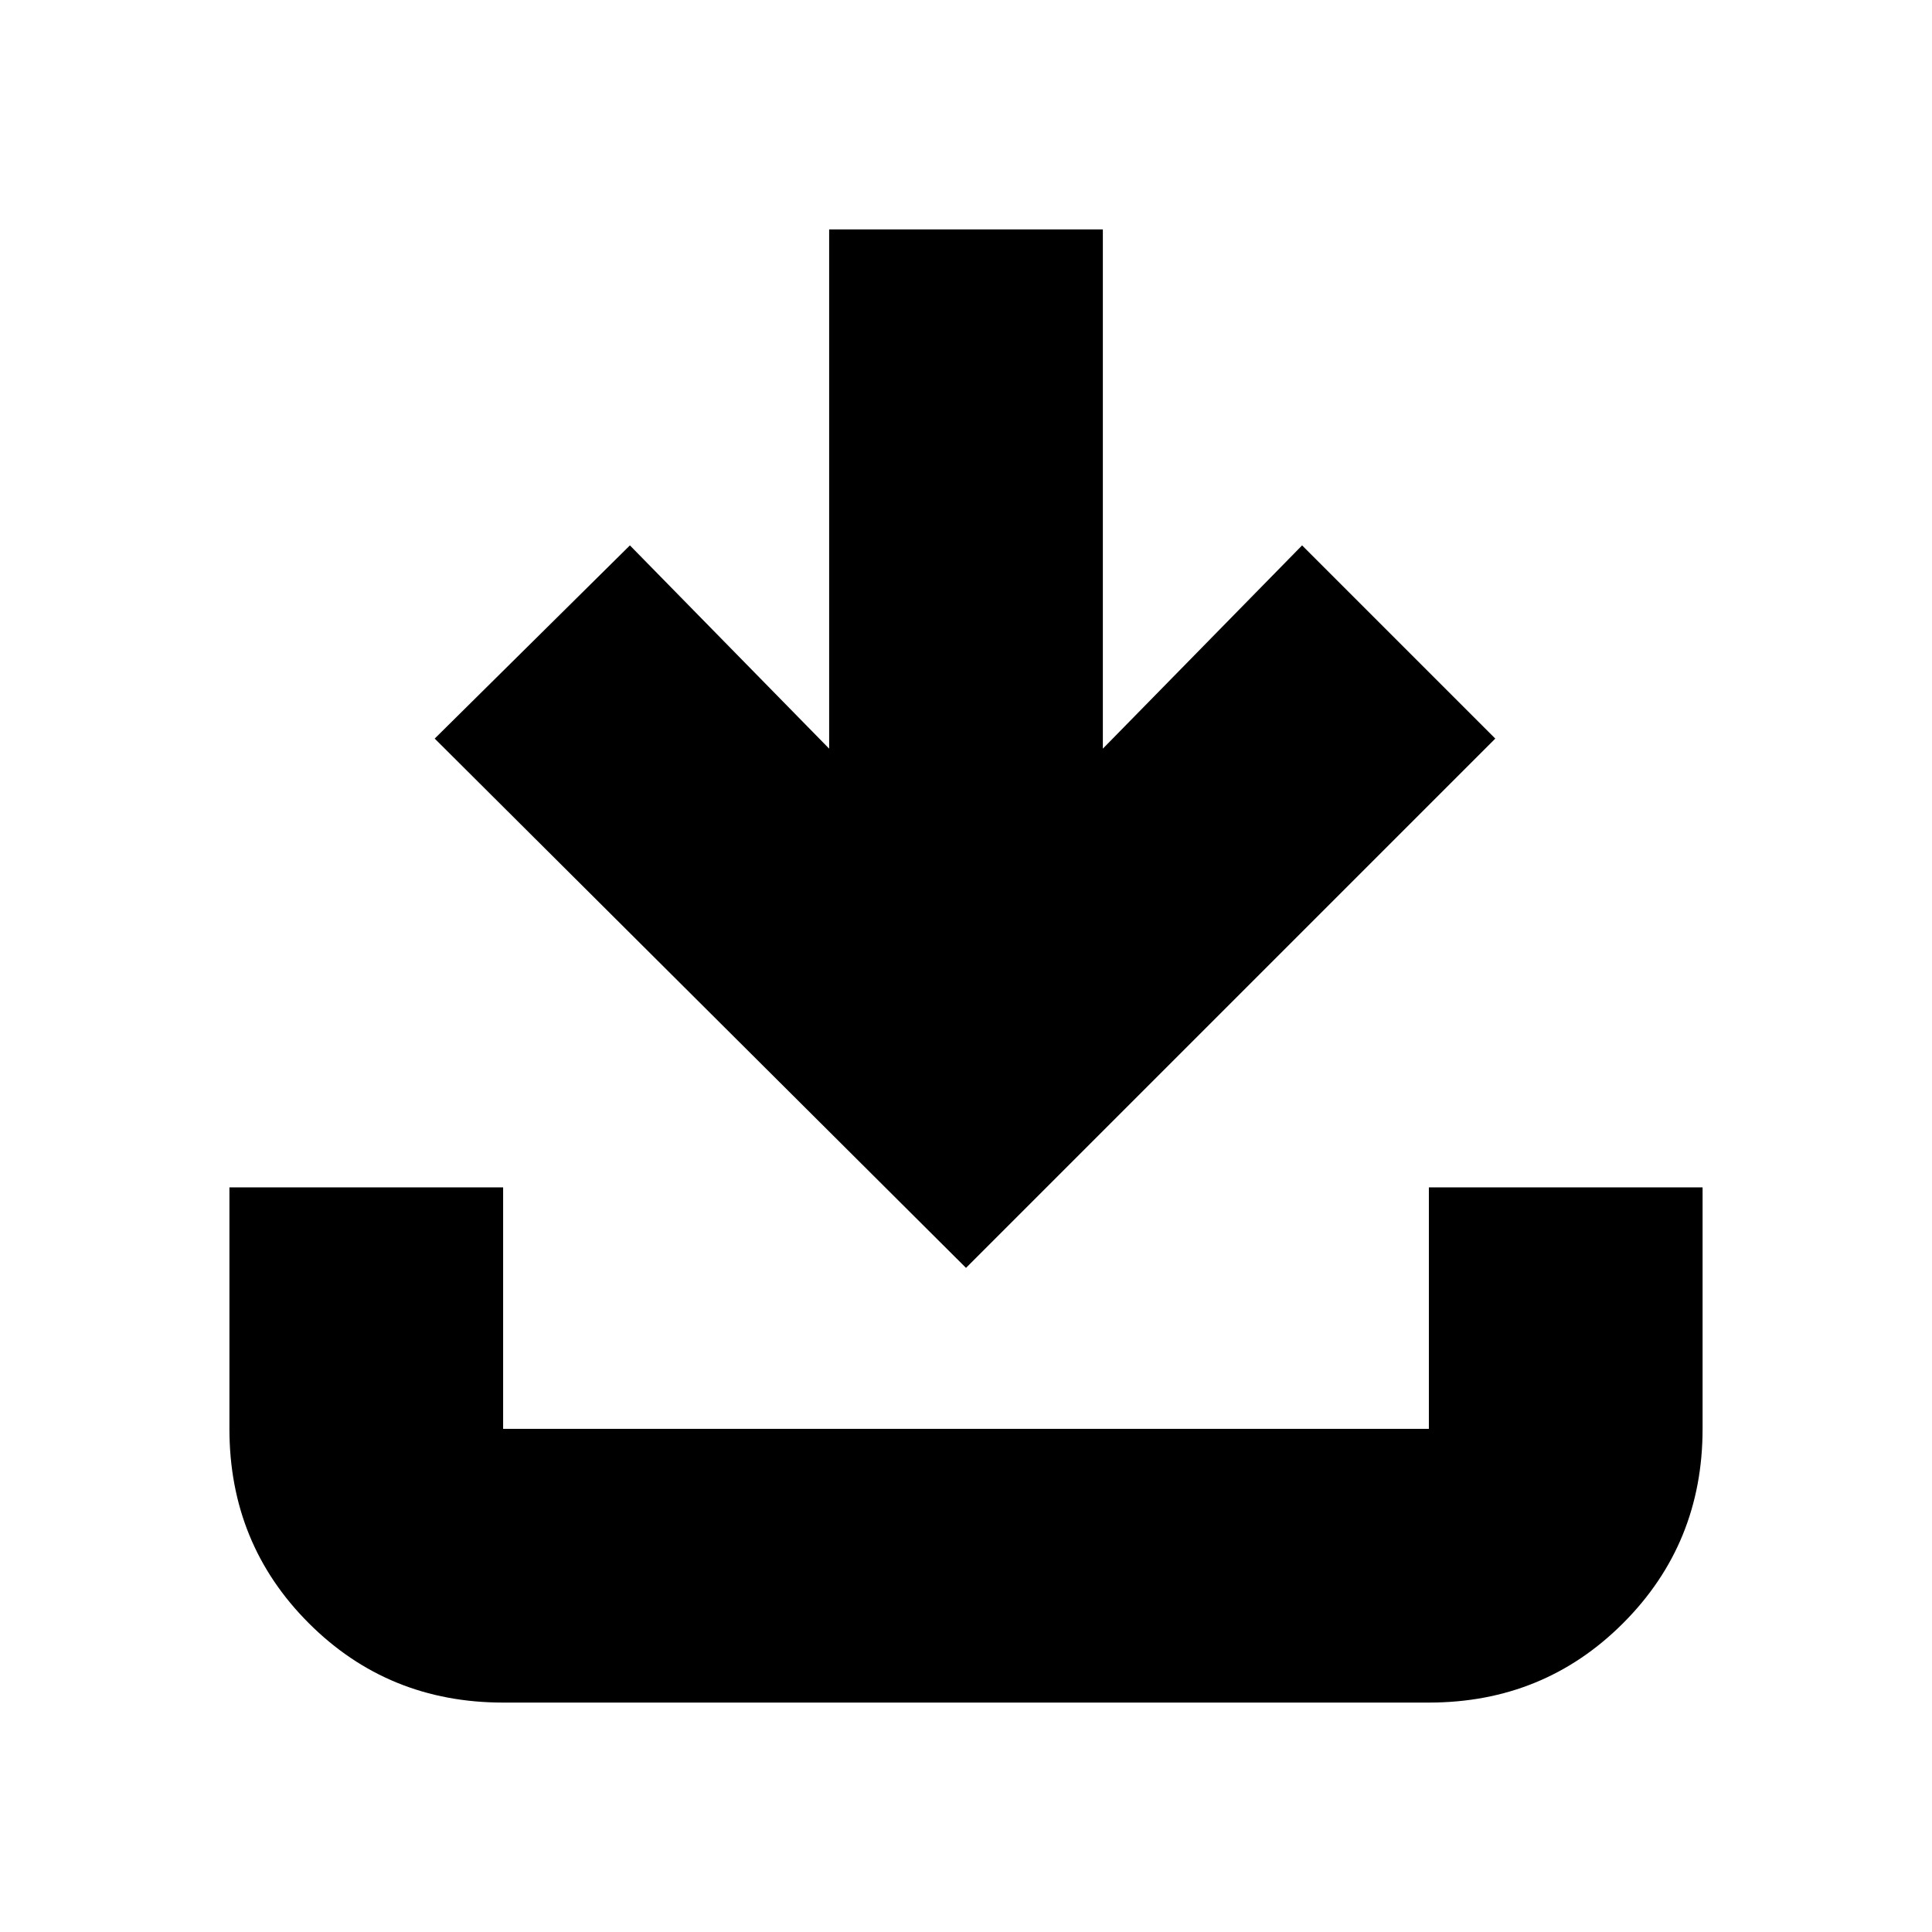 <svg xmlns="http://www.w3.org/2000/svg" height="24" viewBox="0 -960 960 960" width="24"><path d="M480-330 216-593l97-96 99 101v-258h136v258l99-101 96 96-263 263ZM250-114q-57.12 0-96.56-39.44Q114-192.88 114-250v-120h136v120h460v-120h136v120q0 57-39.44 96.5Q767.13-114 710-114H250Z"/></svg>